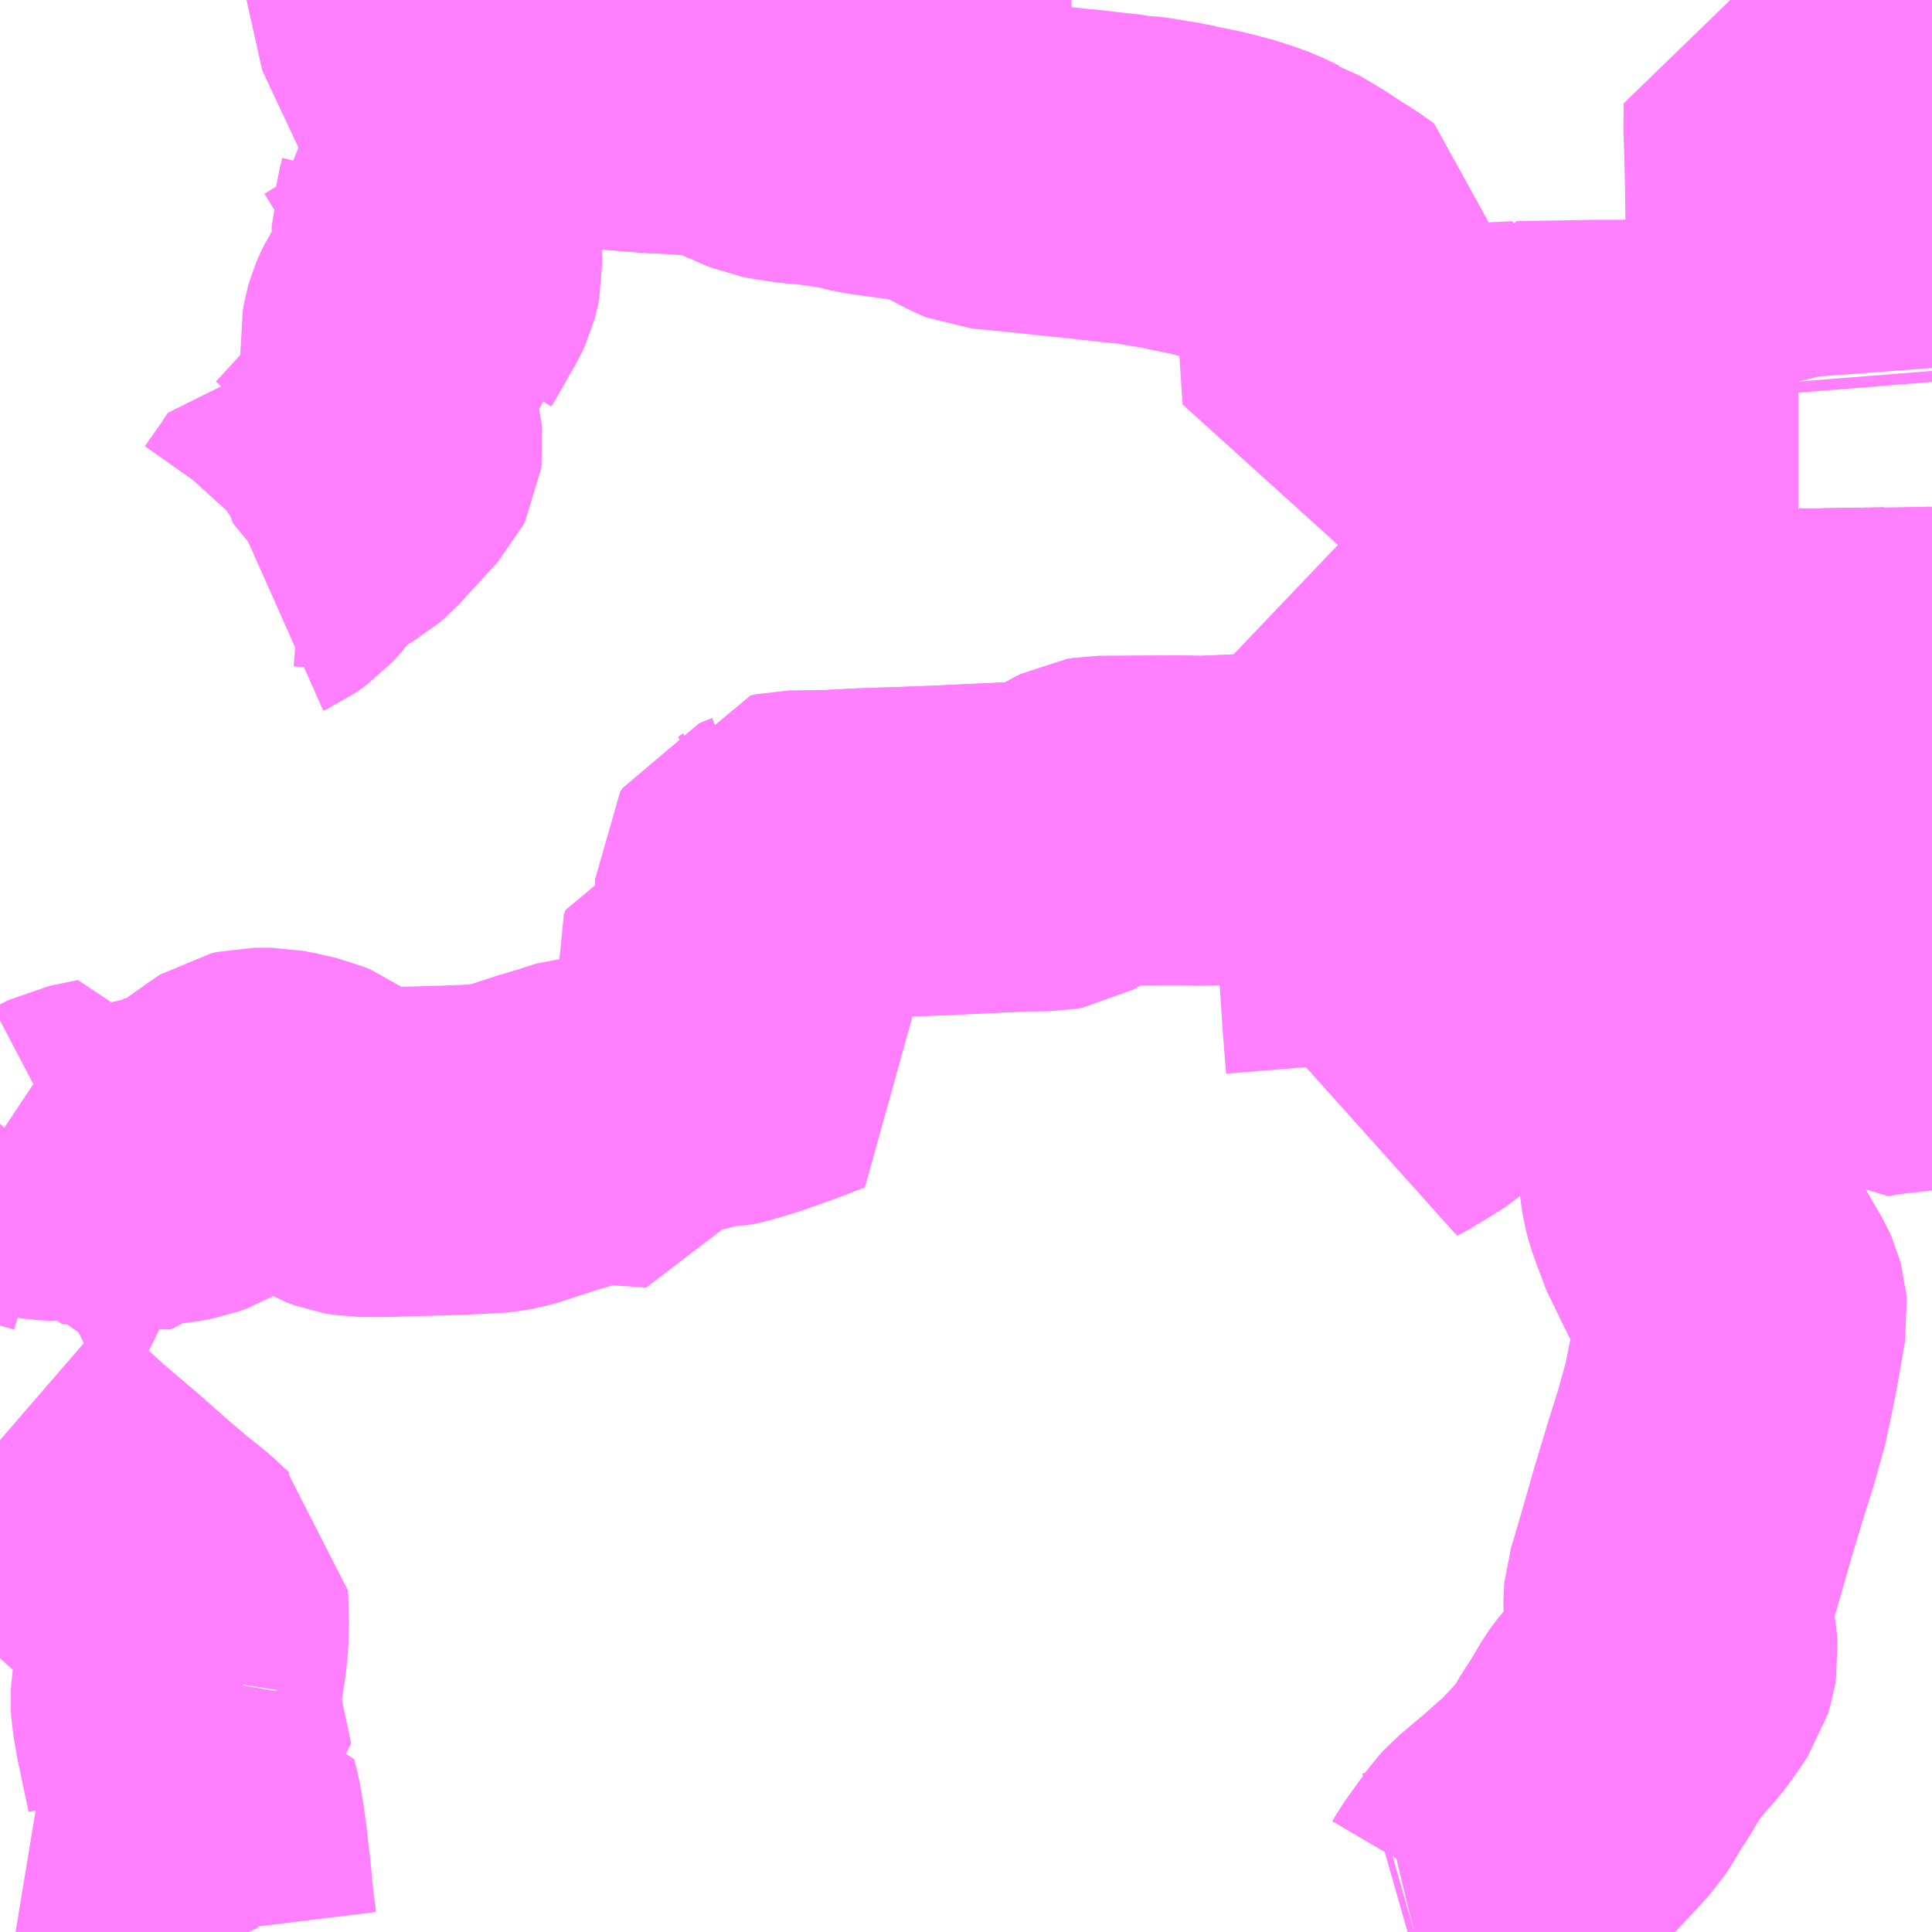 <?xml version="1.0" encoding="UTF-8"?>
<svg  xmlns="http://www.w3.org/2000/svg" xmlns:xlink="http://www.w3.org/1999/xlink" xmlns:go="http://purl.org/svgmap/profile" property="N07_001,N07_002,N07_003,N07_004,N07_005,N07_006,N07_007" viewBox="14084.473 -3818.848 4.395 4.395" go:dataArea="14084.47265625 -3818.84765625 4.39453125 4.39453125" >
<globalCoordinateSystem srsName="http://purl.org/crs/84" transform="matrix(100.0,0.0,0.0,-100.0,0.0,0.0)" />
<defs>
 <g id="p0" >
  <circle cx="0.0" cy="0.0" r="3" stroke="green" stroke-width="0.75" vector-effect="non-scaling-stroke" />
 </g>
</defs>
<g fill="none" fill-rule="evenodd" stroke="#FF00FF" stroke-width="0.75" opacity="0.5" vector-effect="non-scaling-stroke" stroke-linejoin="bevel" >
<path content="1,（株）ミヤコーバス,閖上線,28.0,16.0,16.0," xlink:title="1" d="M14088.867,-3817.192L14088.845,-3817.189L14088.817,-3817.185L14088.785,-3817.178L14088.762,-3817.17L14088.728,-3817.156L14088.718,-3817.151L14088.704,-3817.144L14088.692,-3817.136L14088.656,-3817.11L14088.653,-3817.104L14088.631,-3817.086L14088.632,-3817.105L14088.63,-3817.142L14088.625,-3817.18L14088.623,-3817.197L14088.628,-3817.203L14088.621,-3817.235L14088.615,-3817.316"/>
<path content="1,（株）ミヤコーバス,閖上線,28.0,16.0,16.0," xlink:title="1" d="M14088.867,-3817.319L14088.837,-3817.321L14088.828,-3817.32L14088.817,-3817.319L14088.789,-3817.323L14088.765,-3817.319L14088.703,-3817.318L14088.694,-3817.318L14088.682,-3817.318L14088.632,-3817.317L14088.615,-3817.316"/>
<path content="1,（株）ミヤコーバス,閖上線,28.0,16.0,16.0," xlink:title="1" d="M14088.615,-3817.316L14088.607,-3817.316L14088.544,-3817.316L14088.447,-3817.318L14088.409,-3817.32L14088.354,-3817.325L14088.314,-3817.322"/>
<path content="3,名取市,まちなか循環線,15.0,7.0,7.0," xlink:title="3" d="M14088.358,-3816.36L14088.367,-3816.399L14088.366,-3816.443L14088.365,-3816.457L14088.363,-3816.471L14088.353,-3816.522L14088.35,-3816.541"/>
<path content="3,名取市,まちなか循環線,15.0,7.0,7.0," xlink:title="3" d="M14088.35,-3816.541L14088.275,-3816.542L14088.151,-3816.542L14088.042,-3816.542L14088.002,-3816.542L14087.977,-3816.541L14087.937,-3816.538L14087.904,-3816.532L14087.867,-3816.524L14087.854,-3816.518L14087.841,-3816.512L14087.817,-3816.499L14087.792,-3816.484L14087.762,-3816.467L14087.743,-3816.453L14087.724,-3816.441L14087.671,-3816.401L14087.651,-3816.391L14087.636,-3816.381L14087.61,-3816.367L14087.621,-3816.383L14087.63,-3816.398L14087.633,-3816.411L14087.636,-3816.436L14087.629,-3816.522L14087.622,-3816.628L14087.615,-3816.731L14087.613,-3816.783L14087.606,-3816.837L14087.603,-3816.884L14087.601,-3816.916L14087.6,-3816.965L14087.598,-3816.997L14087.598,-3817.042L14087.595,-3817.051L14087.587,-3817.169L14087.584,-3817.216L14087.58,-3817.3L14087.587,-3817.3L14087.636,-3817.298L14087.717,-3817.305L14087.816,-3817.31L14087.876,-3817.313L14087.976,-3817.318"/>
<path content="3,名取市,まちなか循環線,15.0,7.0,7.0," xlink:title="3" d="M14088.867,-3816.519L14088.866,-3816.519L14088.849,-3816.516L14088.814,-3816.511L14088.759,-3816.505L14088.712,-3816.498L14088.667,-3816.539L14088.657,-3816.548L14088.583,-3816.615L14088.606,-3816.662L14088.62,-3816.688L14088.632,-3816.714L14088.645,-3816.741L14088.654,-3816.756L14088.682,-3816.812L14088.647,-3816.824L14088.615,-3816.834L14088.6,-3816.839L14088.595,-3816.84L14088.555,-3816.854L14088.551,-3816.856L14088.519,-3816.867L14088.513,-3816.859L14088.49,-3816.814L14088.479,-3816.792L14088.461,-3816.758L14088.446,-3816.726L14088.424,-3816.681L14088.416,-3816.661L14088.415,-3816.652L14088.411,-3816.646L14088.405,-3816.624L14088.4,-3816.601L14088.397,-3816.577L14088.389,-3816.565L14088.384,-3816.558L14088.376,-3816.55L14088.366,-3816.544L14088.35,-3816.541"/>
<path content="3,名取市,まちなか循環線,15.0,7.0,7.0," xlink:title="3" d="M14088.615,-3817.316L14088.621,-3817.235L14088.628,-3817.203L14088.623,-3817.197L14088.625,-3817.18L14088.63,-3817.142L14088.632,-3817.105L14088.631,-3817.086L14088.653,-3817.104L14088.656,-3817.11L14088.692,-3817.136L14088.704,-3817.144L14088.718,-3817.151L14088.728,-3817.156L14088.762,-3817.17L14088.785,-3817.178L14088.817,-3817.185L14088.845,-3817.189L14088.867,-3817.192"/>
<path content="3,名取市,まちなか循環線,15.0,7.0,7.0," xlink:title="3" d="M14088.615,-3817.316L14088.61,-3817.383L14088.606,-3817.454L14088.601,-3817.488L14088.598,-3817.534L14088.595,-3817.58L14088.59,-3817.636L14088.595,-3817.67"/>
<path content="3,名取市,まちなか循環線,15.0,7.0,7.0," xlink:title="3" d="M14087.976,-3817.318L14088.167,-3817.322L14088.189,-3817.323L14088.21,-3817.325"/>
<path content="3,名取市,まちなか循環線,15.0,7.0,7.0," xlink:title="3" d="M14087.976,-3817.318L14087.973,-3817.361L14087.965,-3817.447L14087.961,-3817.482L14087.955,-3817.574L14087.954,-3817.604L14087.95,-3817.654L14087.945,-3817.727L14087.934,-3817.897L14087.933,-3817.909L14087.929,-3817.97L14087.988,-3817.971L14088.105,-3817.973L14088.174,-3817.973L14088.177,-3817.974L14088.253,-3817.975L14088.353,-3817.976L14088.425,-3817.977L14088.433,-3817.977L14088.545,-3817.98L14088.564,-3817.98"/>
<path content="3,名取市,まちなか循環線,15.0,7.0,7.0," xlink:title="3" d="M14088.314,-3817.322L14088.354,-3817.325L14088.409,-3817.32L14088.447,-3817.318L14088.544,-3817.316L14088.607,-3817.316L14088.615,-3817.316"/>
<path content="3,名取市,まちなか循環線,15.0,7.0,7.0," xlink:title="3" d="M14088.564,-3817.98L14088.566,-3817.955"/>
<path content="3,名取市,まちなか循環線,15.0,7.0,7.0," xlink:title="3" d="M14088.564,-3817.98L14088.562,-3817.988L14088.552,-3818.122L14088.55,-3818.164L14088.548,-3818.215L14088.546,-3818.316L14088.545,-3818.399L14088.545,-3818.412L14088.543,-3818.501L14088.541,-3818.563L14088.542,-3818.598L14088.541,-3818.626L14088.586,-3818.623L14088.606,-3818.621L14088.653,-3818.617L14088.682,-3818.615L14088.714,-3818.611L14088.746,-3818.608L14088.775,-3818.606L14088.821,-3818.601L14088.841,-3818.6L14088.867,-3818.597"/>
<path content="3,名取市,北目上原線,4.0,1.5,1.5," xlink:title="3" d="M14084.956,-3814.453L14084.945,-3814.543L14084.944,-3814.569L14084.941,-3814.587L14084.935,-3814.644L14084.929,-3814.687L14084.923,-3814.723L14084.917,-3814.747L14084.915,-3814.755L14084.867,-3814.748L14084.843,-3814.742L14084.805,-3814.731L14084.789,-3814.726L14084.767,-3814.719L14084.756,-3814.724L14084.741,-3814.736L14084.799,-3814.757L14084.832,-3814.771L14084.885,-3814.795L14084.905,-3814.804L14084.881,-3814.917L14084.873,-3814.964L14084.872,-3814.98L14084.873,-3814.996L14084.88,-3815.038"/>
<path content="3,名取市,北目上原線,4.0,1.5,1.5," xlink:title="3" d="M14084.88,-3815.038L14084.848,-3815.041"/>
<path content="3,名取市,北目上原線,4.0,1.5,1.5," xlink:title="3" d="M14084.88,-3815.038L14084.882,-3815.051L14084.888,-3815.09L14084.891,-3815.122L14084.892,-3815.157L14084.891,-3815.191L14084.89,-3815.212L14084.875,-3815.224L14084.841,-3815.256L14084.796,-3815.292L14084.749,-3815.332L14084.681,-3815.392L14084.588,-3815.471L14084.576,-3815.483L14084.473,-3815.572"/>
<path content="3,名取市,北目上原線,4.0,1.5,1.5," xlink:title="3" d="M14084.543,-3816.227L14084.552,-3816.21L14084.56,-3816.202L14084.568,-3816.197L14084.577,-3816.193L14084.611,-3816.183L14084.618,-3816.179L14084.621,-3816.174L14084.62,-3816.167L14084.615,-3816.16L14084.577,-3816.119L14084.547,-3816.086L14084.535,-3816.08L14084.523,-3816.074L14084.513,-3816.068L14084.508,-3816.06L14084.505,-3816.05L14084.5,-3815.996L14084.498,-3815.985L14084.494,-3815.974L14084.48,-3815.952L14084.473,-3815.942"/>
<path content="3,名取市,北目上原線,4.0,1.5,1.5," xlink:title="3" d="M14084.543,-3816.227L14084.557,-3816.223L14084.581,-3816.219L14084.604,-3816.218L14084.621,-3816.22L14084.632,-3816.223L14084.653,-3816.234L14084.661,-3816.238L14084.725,-3816.251L14084.728,-3816.236L14084.737,-3816.207L14084.75,-3816.186L14084.755,-3816.184L14084.762,-3816.186L14084.768,-3816.191L14084.779,-3816.199L14084.79,-3816.204L14084.808,-3816.205L14084.842,-3816.21L14084.866,-3816.213L14084.888,-3816.217L14084.904,-3816.223L14084.925,-3816.235L14084.967,-3816.264L14085.03,-3816.309L14085.038,-3816.314L14085.051,-3816.317L14085.091,-3816.317L14085.116,-3816.312L14085.156,-3816.303L14085.17,-3816.297L14085.184,-3816.287L14085.21,-3816.266L14085.234,-3816.249L14085.255,-3816.237L14085.274,-3816.23L14085.292,-3816.227L14085.351,-3816.227L14085.454,-3816.23L14085.489,-3816.231L14085.541,-3816.233L14085.582,-3816.235L14085.596,-3816.236L14085.62,-3816.24L14085.641,-3816.246L14085.717,-3816.271L14085.755,-3816.282L14085.808,-3816.299L14085.823,-3816.3L14085.87,-3816.299L14085.893,-3816.298L14085.926,-3816.296L14085.969,-3816.293L14085.97,-3816.298L14085.989,-3816.329L14086.025,-3816.389L14086.042,-3816.42L14086.073,-3816.424L14086.083,-3816.428L14086.101,-3816.428L14086.126,-3816.434L14086.176,-3816.449L14086.241,-3816.472L14086.306,-3816.497L14086.299,-3816.506L14086.29,-3816.51L14086.279,-3816.511L14086.228,-3816.508L14086.186,-3816.51L14086.172,-3816.514L14086.166,-3816.52L14086.159,-3816.532L14086.152,-3816.548L14086.143,-3816.572L14086.136,-3816.584L14086.119,-3816.604L14086.114,-3816.611L14086.11,-3816.626L14086.108,-3816.639L14086.112,-3816.65L14086.211,-3816.667L14086.205,-3816.718L14086.202,-3816.807L14086.202,-3816.848L14086.207,-3816.856L14086.236,-3816.868L14086.247,-3816.876L14086.254,-3816.887L14086.259,-3816.899L14086.273,-3816.902L14086.344,-3816.903L14086.358,-3816.903L14086.429,-3816.907L14086.602,-3816.913L14086.624,-3816.914L14086.792,-3816.922L14086.858,-3816.923L14086.869,-3816.925L14086.91,-3816.948L14086.937,-3816.965L14086.95,-3816.973L14086.962,-3816.979L14086.974,-3816.981L14087.157,-3816.982L14087.21,-3816.981L14087.278,-3816.984L14087.325,-3816.986L14087.449,-3816.99L14087.49,-3816.992L14087.598,-3816.997L14087.661,-3817L14087.692,-3817L14087.699,-3817.001L14087.805,-3817.005L14087.919,-3817.01L14087.949,-3817.012L14087.987,-3817.018L14087.99,-3817.019L14088.018,-3817.029L14088.034,-3817.035L14088.02,-3817.094L14088.009,-3817.128L14087.992,-3817.191L14087.988,-3817.212L14087.983,-3817.24L14087.976,-3817.318L14088.167,-3817.322L14088.189,-3817.323L14088.21,-3817.325"/>
<path content="3,名取市,北目上原線,4.0,1.5,1.5," xlink:title="3" d="M14084.473,-3816.268L14084.503,-3816.248L14084.523,-3816.236L14084.543,-3816.227"/>
<path content="3,名取市,北釜線,3.0,1.0,1.0," xlink:title="3" d="M14088.867,-3817.192L14088.845,-3817.189L14088.817,-3817.185L14088.785,-3817.178L14088.762,-3817.17L14088.728,-3817.156L14088.718,-3817.151L14088.704,-3817.144L14088.692,-3817.136L14088.656,-3817.11L14088.653,-3817.104L14088.631,-3817.086L14088.632,-3817.105L14088.63,-3817.142L14088.625,-3817.18L14088.623,-3817.197L14088.628,-3817.203L14088.621,-3817.235L14088.615,-3817.316L14088.607,-3817.316L14088.544,-3817.316L14088.447,-3817.318L14088.409,-3817.32L14088.354,-3817.325L14088.314,-3817.322"/>
<path content="3,名取市,宮農線,4.5,1.5,1.5," xlink:title="3" d="M14088.867,-3817.192L14088.845,-3817.189L14088.817,-3817.185L14088.785,-3817.178L14088.762,-3817.17L14088.728,-3817.156L14088.718,-3817.151L14088.704,-3817.144L14088.692,-3817.136L14088.656,-3817.11L14088.653,-3817.104L14088.631,-3817.086L14088.632,-3817.105L14088.63,-3817.142L14088.625,-3817.18L14088.623,-3817.197L14088.628,-3817.203L14088.621,-3817.235L14088.615,-3817.316L14088.607,-3817.316L14088.544,-3817.316L14088.447,-3817.318L14088.409,-3817.32L14088.354,-3817.325L14088.314,-3817.322"/>
<path content="3,名取市,牛野名取駅線,3.0,2.5,2.5," xlink:title="3" d="M14088.867,-3817.319L14088.837,-3817.321L14088.828,-3817.32L14088.817,-3817.319L14088.789,-3817.323L14088.765,-3817.319L14088.703,-3817.318L14088.694,-3817.318L14088.682,-3817.318L14088.632,-3817.317L14088.615,-3817.316L14088.607,-3817.316L14088.544,-3817.316L14088.447,-3817.318L14088.409,-3817.32L14088.354,-3817.325L14088.314,-3817.322"/>
<path content="3,名取市,相互台線,3.5,2.0,2.0," xlink:title="3" d="M14088.21,-3817.325L14088.189,-3817.323L14088.167,-3817.322L14087.976,-3817.318L14087.973,-3817.361L14087.965,-3817.447L14087.961,-3817.482L14087.955,-3817.574L14087.954,-3817.604L14087.95,-3817.654L14087.945,-3817.727L14087.934,-3817.897L14087.933,-3817.909L14087.929,-3817.97L14087.79,-3817.964L14087.724,-3817.964L14087.595,-3817.96L14087.537,-3817.959L14087.536,-3817.971L14087.53,-3818.066L14087.52,-3818.242L14087.519,-3818.261L14087.485,-3818.285L14087.465,-3818.297L14087.421,-3818.326L14087.394,-3818.342L14087.385,-3818.347L14087.369,-3818.357L14087.359,-3818.36L14087.321,-3818.378L14087.299,-3818.386L14087.269,-3818.396L14087.239,-3818.404L14087.215,-3818.41L14087.157,-3818.422L14087.141,-3818.426L14087.119,-3818.429L14087.079,-3818.436L14087.064,-3818.438L14087.046,-3818.438L14087.027,-3818.442L14086.972,-3818.448L14086.939,-3818.452L14086.928,-3818.453L14086.897,-3818.456L14086.812,-3818.465L14086.72,-3818.474L14086.71,-3818.478L14086.693,-3818.487L14086.67,-3818.499L14086.659,-3818.505L14086.639,-3818.515L14086.619,-3818.524L14086.608,-3818.528L14086.601,-3818.529L14086.585,-3818.533L14086.559,-3818.537L14086.456,-3818.551L14086.403,-3818.564L14086.373,-3818.568L14086.352,-3818.571L14086.325,-3818.575L14086.293,-3818.577L14086.28,-3818.579L14086.247,-3818.584L14086.231,-3818.587L14086.219,-3818.592L14086.199,-3818.601L14086.159,-3818.618L14086.134,-3818.628L14086.118,-3818.632L14086.096,-3818.637L14086.074,-3818.64L14086.037,-3818.643L14086.006,-3818.645L14085.961,-3818.647L14085.924,-3818.65L14085.9,-3818.652L14085.876,-3818.654L14085.819,-3818.659L14085.781,-3818.66L14085.739,-3818.659L14085.72,-3818.657L14085.665,-3818.652L14085.569,-3818.64L14085.521,-3818.637L14085.507,-3818.634L14085.495,-3818.664L14085.48,-3818.696L14085.455,-3818.749L14085.409,-3818.847L14085.409,-3818.848"/>
<path content="3,名取市,県立がんセンター線,11.5,5.0,5.0," xlink:title="3" d="M14086.205,-3816.718L14086.202,-3816.807L14086.202,-3816.848L14086.207,-3816.856L14086.236,-3816.868L14086.247,-3816.876L14086.254,-3816.887L14086.259,-3816.899L14086.273,-3816.902L14086.344,-3816.903L14086.358,-3816.903L14086.429,-3816.907L14086.602,-3816.913L14086.624,-3816.914L14086.792,-3816.922L14086.858,-3816.923L14086.869,-3816.925L14086.91,-3816.948L14086.937,-3816.965L14086.95,-3816.973L14086.962,-3816.979L14086.974,-3816.981L14087.157,-3816.982L14087.21,-3816.981L14087.278,-3816.984L14087.325,-3816.986L14087.449,-3816.99L14087.49,-3816.992L14087.598,-3816.997L14087.661,-3817L14087.692,-3817L14087.699,-3817.001L14087.805,-3817.005L14087.919,-3817.01L14087.949,-3817.012L14087.987,-3817.018L14087.99,-3817.019L14088.018,-3817.029L14088.034,-3817.035L14088.02,-3817.094L14088.009,-3817.128L14087.992,-3817.191L14087.988,-3817.212L14087.983,-3817.24L14087.976,-3817.318L14088.167,-3817.322L14088.189,-3817.323L14088.21,-3817.325"/>
<path content="3,名取市,館腰名取駅線,3.0,1.5,1.5," xlink:title="3" d="M14087.675,-3814.453L14087.689,-3814.457"/>
<path content="3,名取市,館腰名取駅線,3.0,1.5,1.5," xlink:title="3" d="M14087.689,-3814.457L14087.693,-3814.453"/>
<path content="3,名取市,館腰名取駅線,3.0,1.5,1.5," xlink:title="3" d="M14087.689,-3814.457L14087.759,-3814.474L14087.776,-3814.479L14087.788,-3814.485L14087.81,-3814.498L14087.819,-3814.507L14087.827,-3814.515L14087.837,-3814.532L14087.887,-3814.602L14087.898,-3814.614L14087.963,-3814.669L14088.018,-3814.718L14088.022,-3814.722L14088.061,-3814.764L14088.084,-3814.789L14088.095,-3814.806L14088.118,-3814.845L14088.133,-3814.867L14088.165,-3814.921L14088.17,-3814.928L14088.188,-3814.95L14088.208,-3814.975L14088.228,-3814.996L14088.251,-3815.027L14088.263,-3815.045L14088.273,-3815.06L14088.277,-3815.073L14088.279,-3815.086L14088.278,-3815.1L14088.27,-3815.159L14088.269,-3815.177L14088.268,-3815.197L14088.268,-3815.206L14088.269,-3815.218L14088.277,-3815.244L14088.292,-3815.295L14088.325,-3815.41L14088.354,-3815.506L14088.376,-3815.576L14088.39,-3815.626L14088.401,-3815.665L14088.402,-3815.673L14088.417,-3815.747L14088.421,-3815.768L14088.437,-3815.86L14088.436,-3815.872L14088.433,-3815.883L14088.429,-3815.892L14088.422,-3815.904L14088.394,-3815.952L14088.378,-3815.974L14088.368,-3815.994L14088.328,-3816.077L14088.325,-3816.088L14088.312,-3816.125L14088.307,-3816.144L14088.306,-3816.151L14088.303,-3816.173L14088.302,-3816.19L14088.303,-3816.202L14088.308,-3816.218L14088.317,-3816.236L14088.339,-3816.275L14088.345,-3816.288L14088.352,-3816.302L14088.358,-3816.321L14088.358,-3816.36L14088.367,-3816.399L14088.366,-3816.443L14088.365,-3816.457L14088.363,-3816.471L14088.353,-3816.522L14088.35,-3816.541L14088.366,-3816.544L14088.376,-3816.55L14088.384,-3816.558L14088.389,-3816.565L14088.397,-3816.577L14088.4,-3816.601L14088.405,-3816.624L14088.411,-3816.646L14088.415,-3816.652L14088.416,-3816.661L14088.424,-3816.681L14088.446,-3816.726L14088.461,-3816.758L14088.479,-3816.792L14088.49,-3816.814L14088.513,-3816.859L14088.519,-3816.867L14088.529,-3816.888L14088.543,-3816.914L14088.575,-3816.961L14088.577,-3816.965L14088.59,-3816.985L14088.615,-3817.027L14088.621,-3817.038L14088.625,-3817.046L14088.627,-3817.054L14088.629,-3817.064L14088.63,-3817.076L14088.631,-3817.086"/>
<path content="3,名取市,館腰名取駅線,3.0,1.5,1.5," xlink:title="3" d="M14088.631,-3817.086L14088.653,-3817.104L14088.656,-3817.11"/>
<path content="3,名取市,館腰名取駅線,3.0,1.5,1.5," xlink:title="3" d="M14088.631,-3817.086L14088.632,-3817.105L14088.63,-3817.142L14088.625,-3817.18L14088.623,-3817.197L14088.628,-3817.203L14088.621,-3817.235L14088.615,-3817.316L14088.607,-3817.316L14088.544,-3817.316L14088.447,-3817.318L14088.409,-3817.32L14088.354,-3817.325L14088.314,-3817.322"/>
<path content="3,名取市,高舘線,8.0,5.0,5.0," xlink:title="3" d="M14085.056,-3817.574L14085.065,-3817.578L14085.089,-3817.595L14085.109,-3817.617L14085.152,-3817.678L14085.17,-3817.706L14085.183,-3817.705L14085.205,-3817.705L14085.212,-3817.707L14085.22,-3817.711L14085.227,-3817.715L14085.241,-3817.727L14085.294,-3817.785L14085.329,-3817.823L14085.332,-3817.829L14085.333,-3817.837L14085.332,-3817.846L14085.331,-3817.85L14085.328,-3817.854L14085.323,-3817.857L14085.318,-3817.862L14085.314,-3817.868L14085.313,-3817.877L14085.314,-3817.909L14085.34,-3817.91L14085.359,-3817.911L14085.372,-3817.912L14085.394,-3817.915L14085.437,-3817.922L14085.418,-3817.967L14085.408,-3817.993L14085.404,-3818.006L14085.4,-3818.021L14085.396,-3818.043L14085.394,-3818.057L14085.393,-3818.069L14085.395,-3818.079L14085.397,-3818.091L14085.401,-3818.105L14085.404,-3818.112L14085.409,-3818.122L14085.414,-3818.13L14085.443,-3818.181L14085.457,-3818.205L14085.463,-3818.218L14085.466,-3818.229L14085.468,-3818.239L14085.467,-3818.277L14085.466,-3818.298L14085.466,-3818.32L14085.466,-3818.333L14085.468,-3818.339L14085.473,-3818.374L14085.479,-3818.398L14085.481,-3818.409L14085.481,-3818.425L14085.48,-3818.439L14085.479,-3818.449L14085.476,-3818.461L14085.47,-3818.477L14085.457,-3818.502L14085.393,-3818.605L14085.377,-3818.623L14085.495,-3818.633L14085.507,-3818.634L14085.521,-3818.637L14085.569,-3818.64L14085.665,-3818.652L14085.72,-3818.657L14085.739,-3818.659L14085.781,-3818.66L14085.819,-3818.659L14085.876,-3818.654L14085.9,-3818.652L14085.924,-3818.65L14085.961,-3818.647L14086.006,-3818.645L14086.037,-3818.643L14086.074,-3818.64L14086.096,-3818.637L14086.118,-3818.632L14086.134,-3818.628L14086.159,-3818.618L14086.199,-3818.601L14086.219,-3818.592L14086.231,-3818.587L14086.247,-3818.584L14086.28,-3818.579L14086.293,-3818.577L14086.325,-3818.575L14086.352,-3818.571L14086.373,-3818.568L14086.403,-3818.564L14086.456,-3818.551L14086.464,-3818.573L14086.471,-3818.598L14086.478,-3818.614L14086.485,-3818.625L14086.524,-3818.683L14086.527,-3818.687L14086.531,-3818.699L14086.532,-3818.708L14086.533,-3818.72L14086.534,-3818.753L14086.536,-3818.829L14086.535,-3818.848"/>
</g>
</svg>
